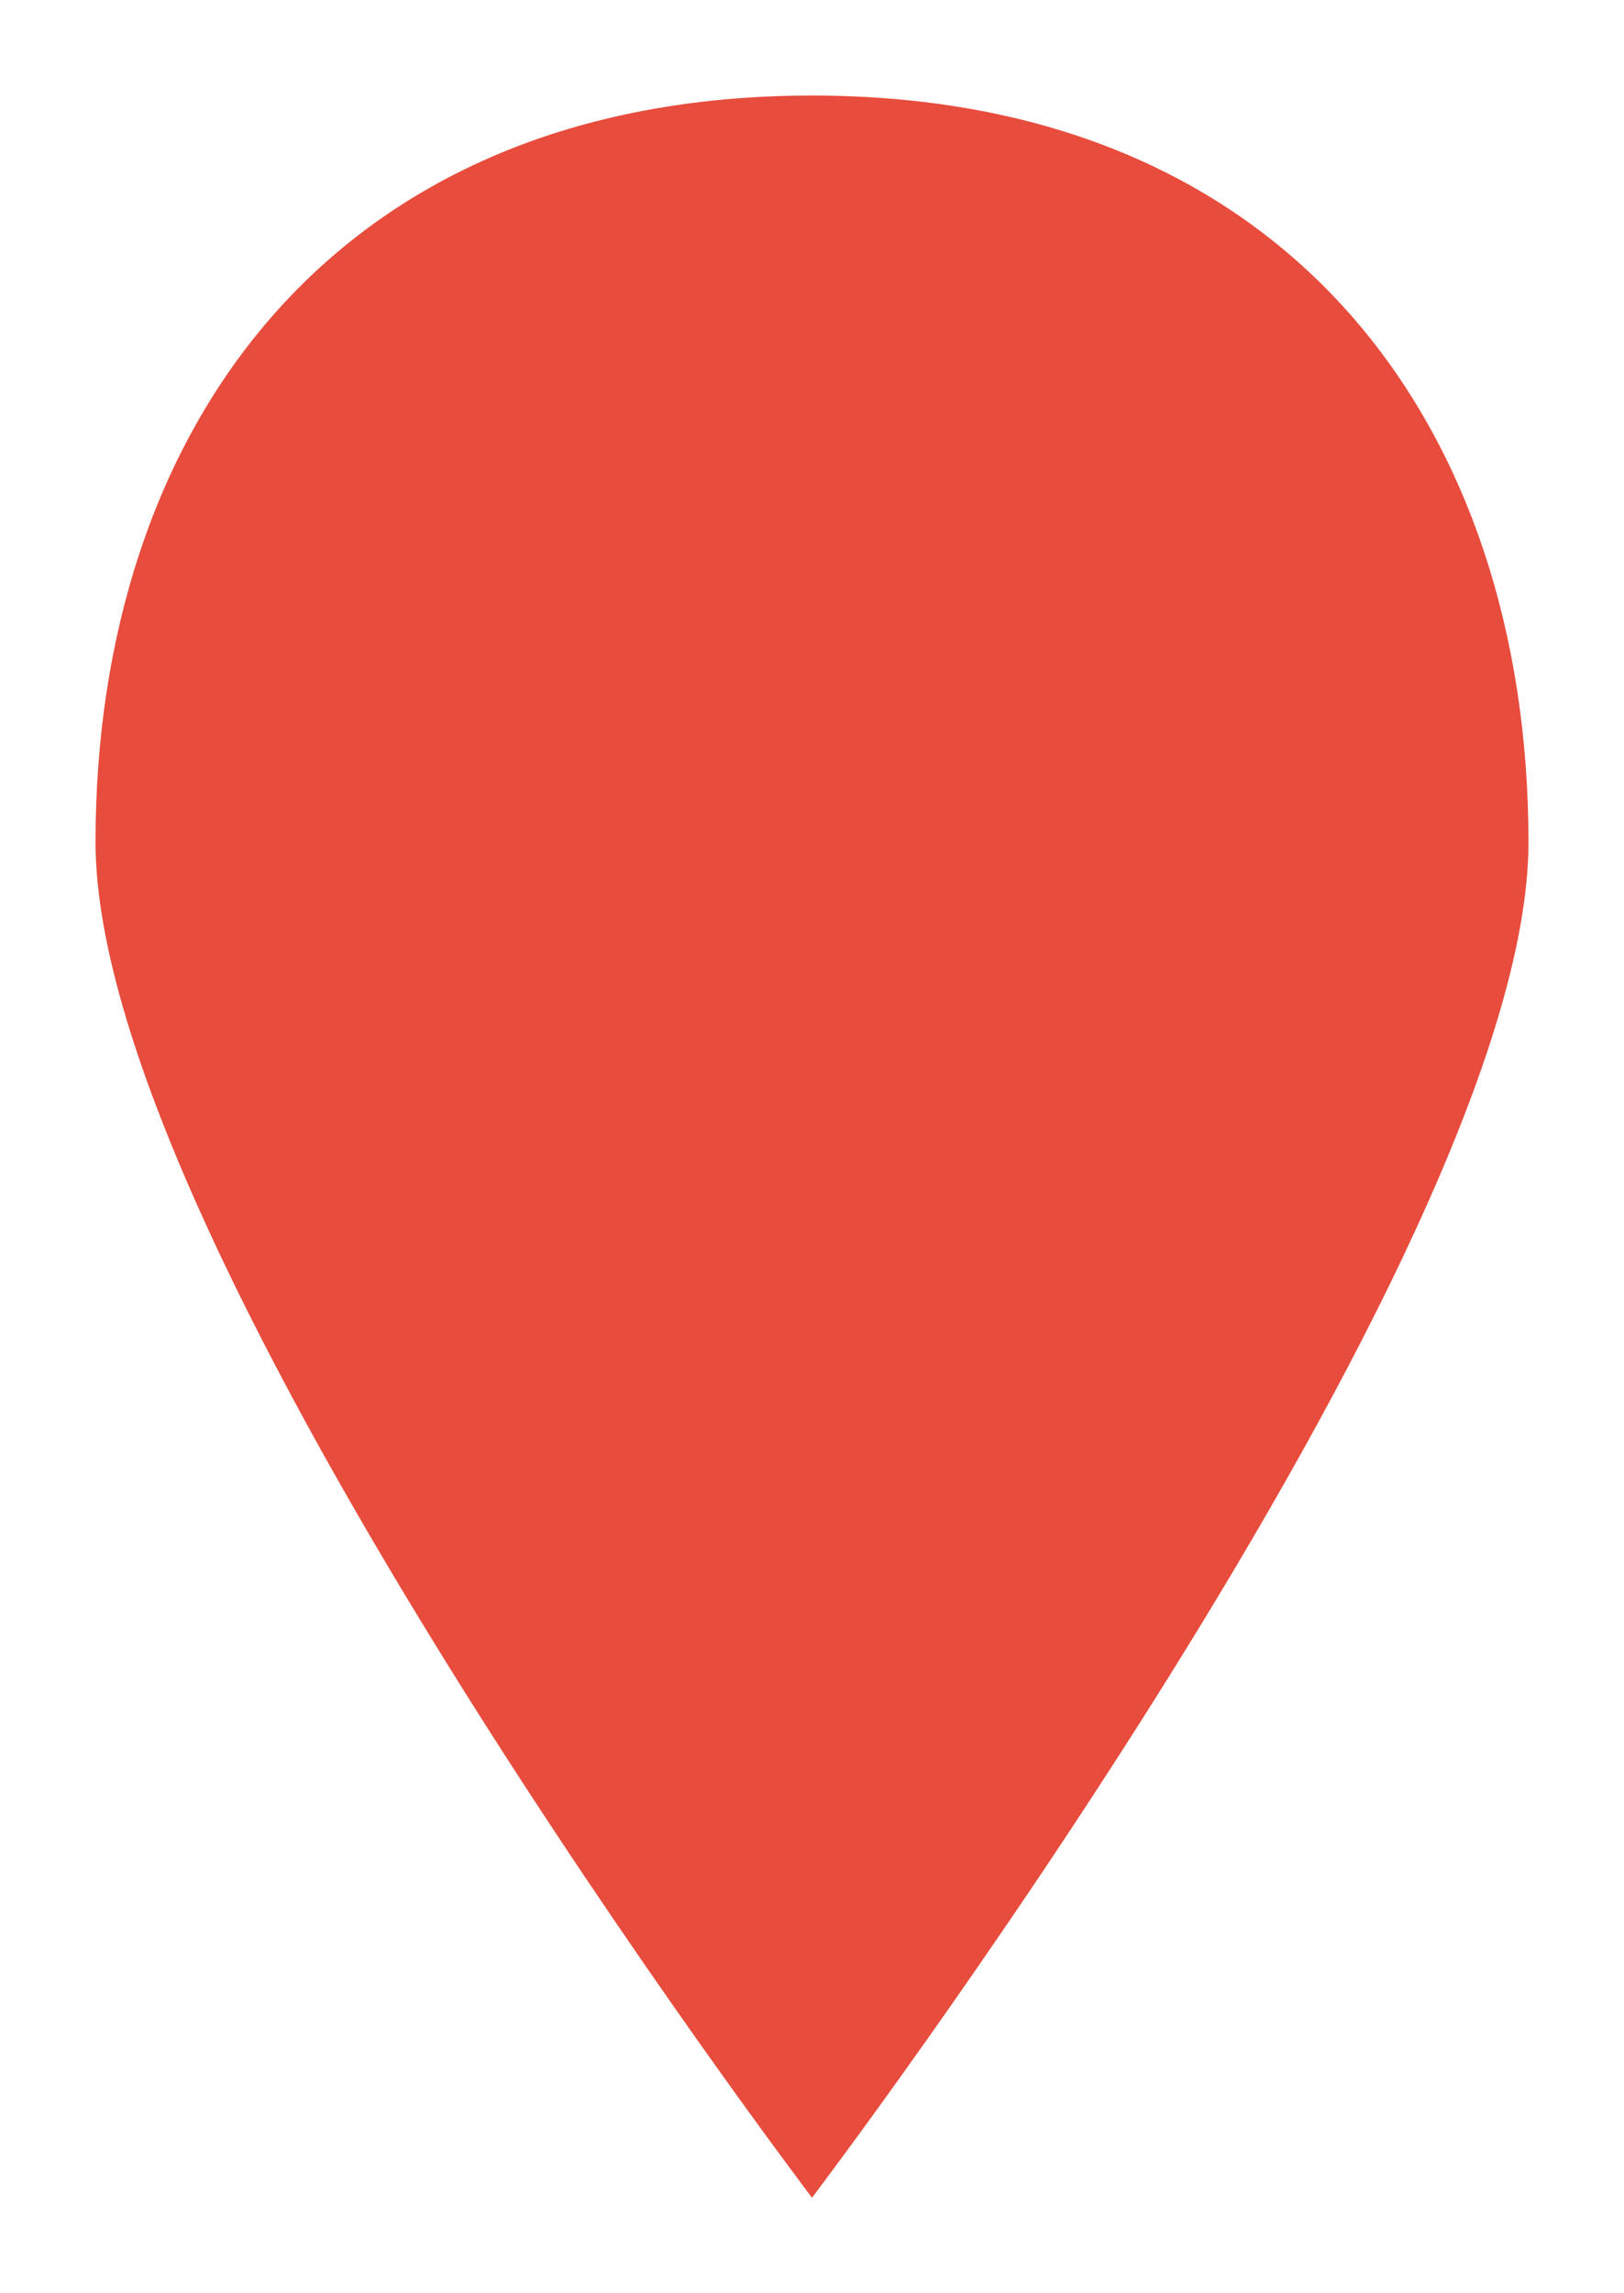 <svg width="17" height="24" xmlns="http://www.w3.org/2000/svg">
 <title/>
 <desc/>

 <g>
  <title>background</title>
  <rect fill="none" id="canvas_background" height="402" width="582" y="-1" x="-1"/>
 </g>
 <g>
  <title>Layer 1</title>
  <path id="map-location-pin-map-marker-glyph" fill="#e74c3c" d="m8.5,23c0,0 7.5,-9.872 7.5,-14.187c0,-4.315 -2.481,-7.813 -7.5,-7.813c-5.019,0 -7.5,3.498 -7.5,7.813c0,4.315 7.5,14.187 7.5,14.187l0,0zm0,-11.5c2.209,0 4,-1.791 4,-4c0,-2.209 -1.791,-4 -4,-4c-2.209,0 -4,1.791 -4,4c0,2.209 1.791,4 4,4l0,0z"/>
 </g>
</svg>